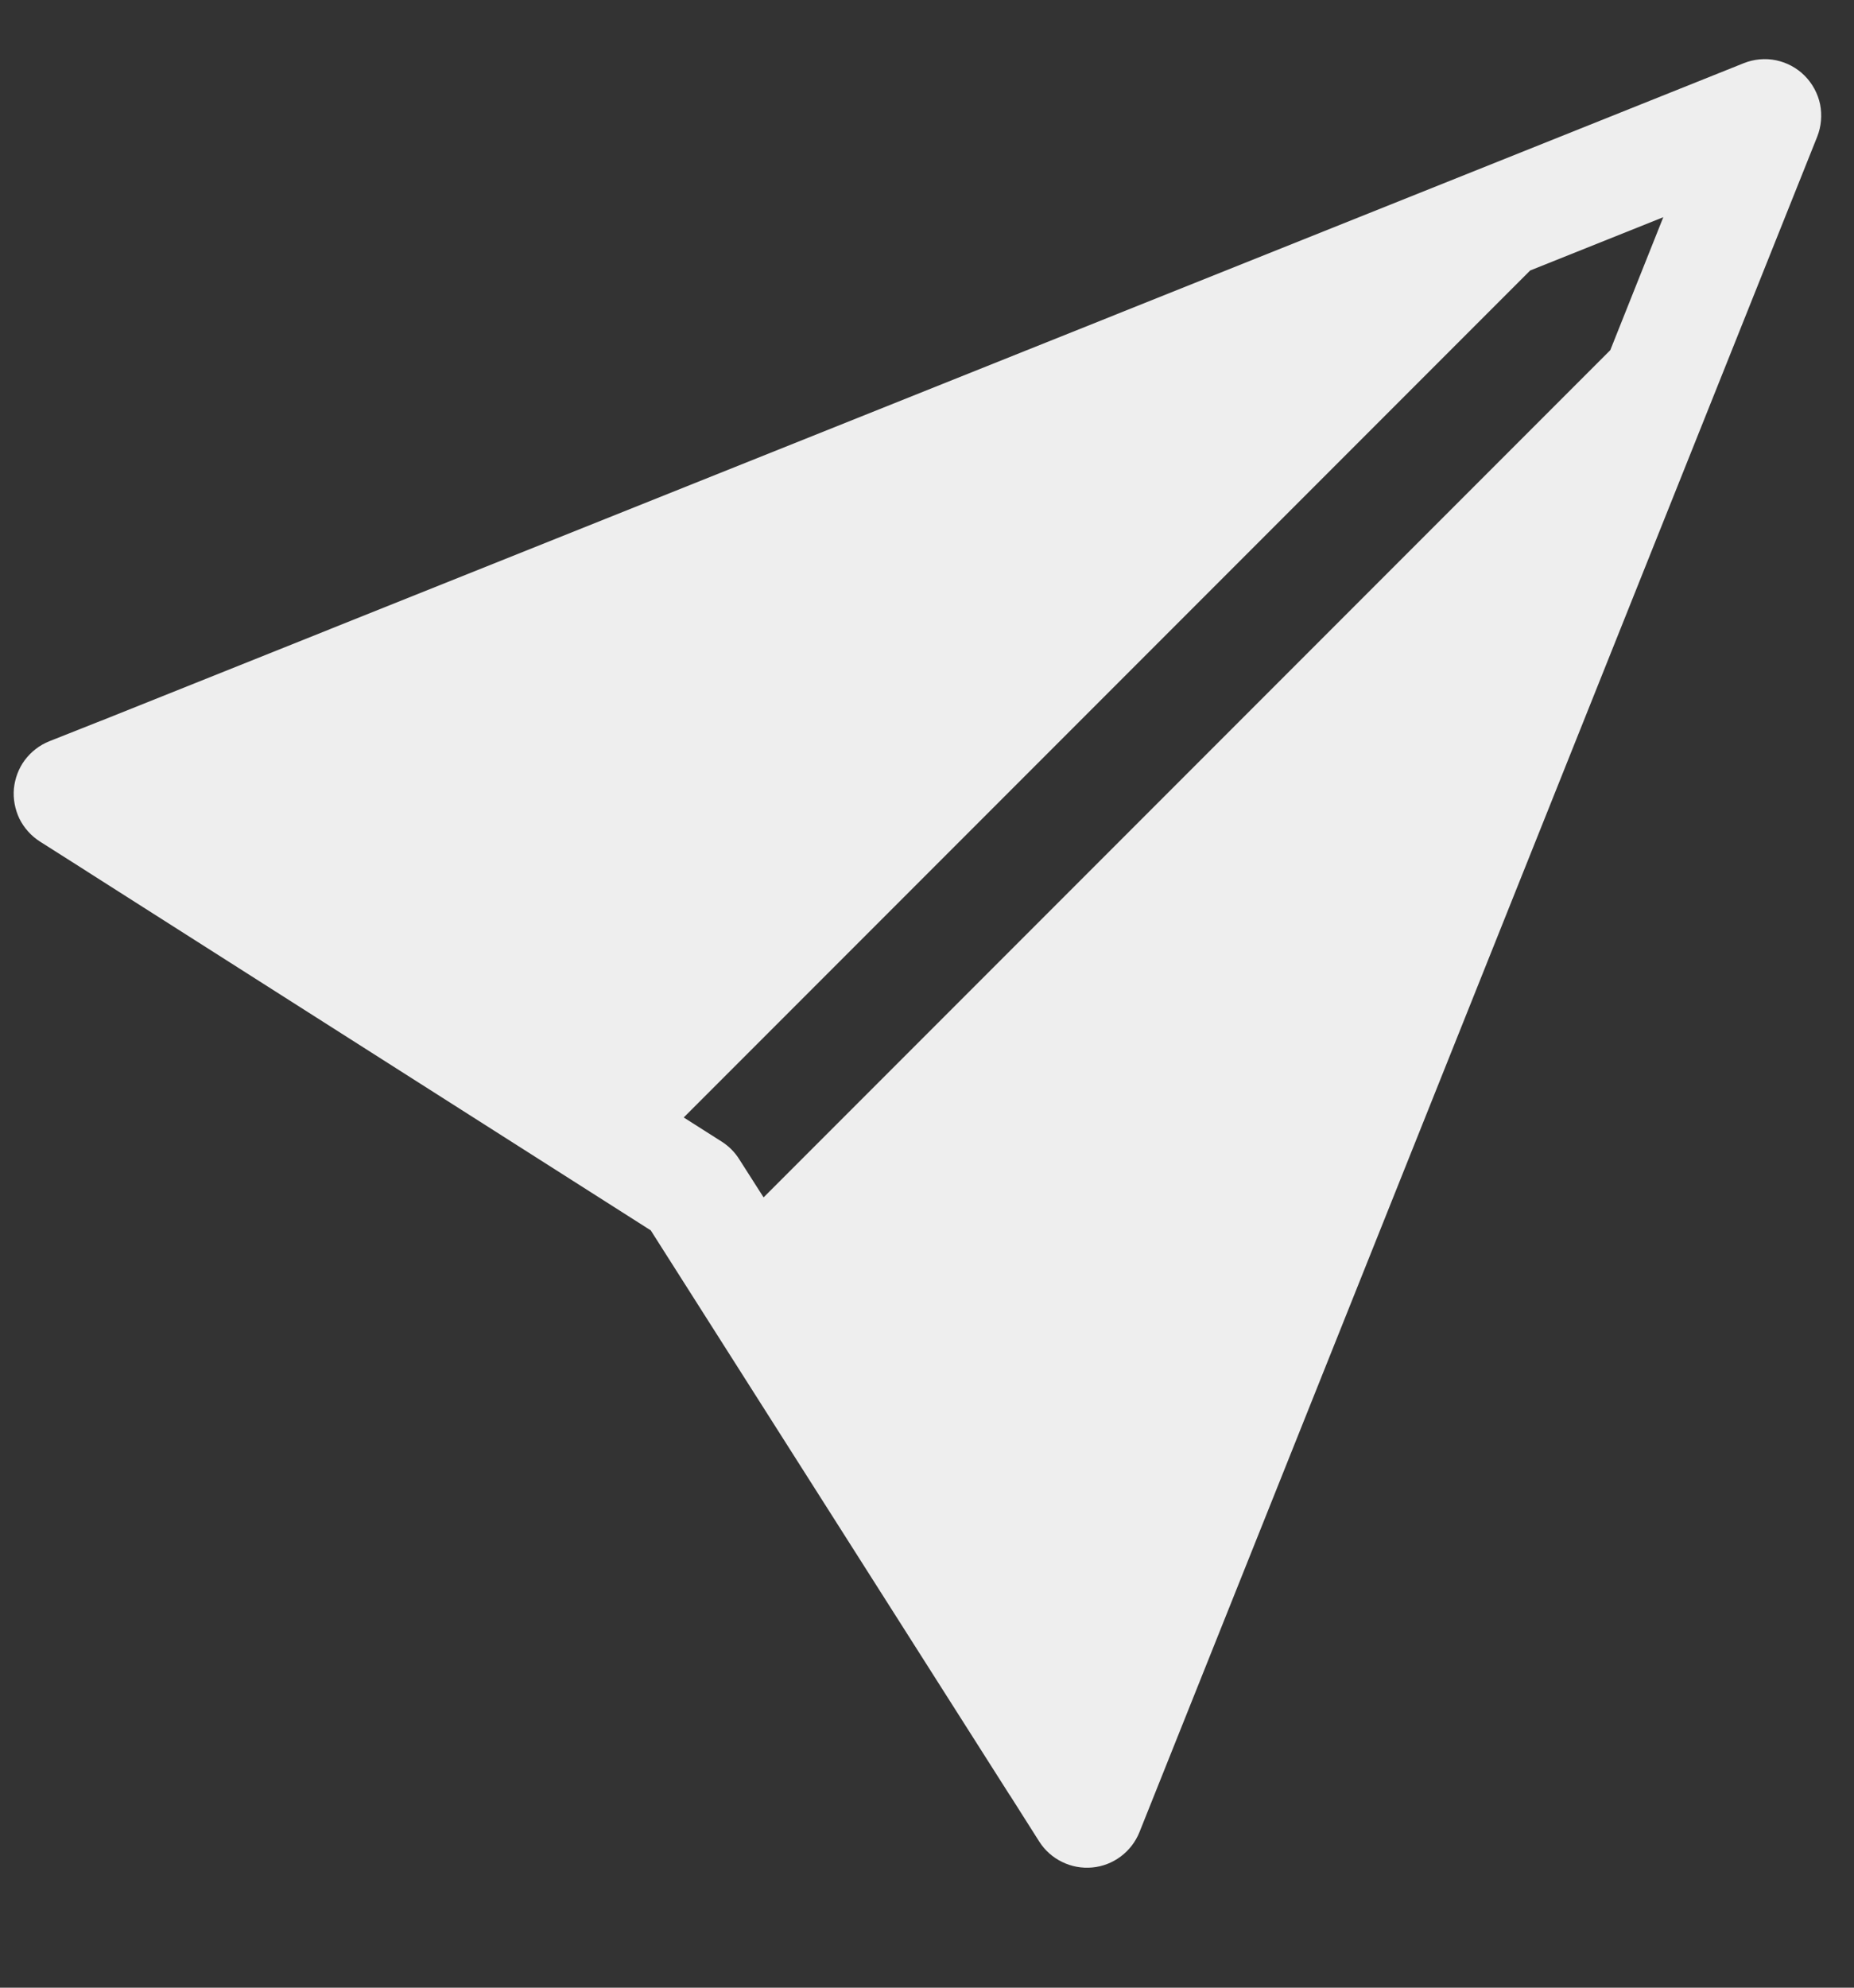 <svg xmlns="http://www.w3.org/2000/svg" width="14" height="15" viewBox="0 0 14 15" fill="none">
  <rect x="0" y="0" width="14" height="15" fill="#333333" stroke="none"/>
  <path d="M13.722 1.032C13.753 0.954 13.76 0.869 13.744 0.787C13.727 0.706 13.686 0.63 13.627 0.571C13.568 0.512 13.493 0.472 13.412 0.455C13.33 0.438 13.245 0.446 13.167 0.477L0.759 5.441H0.758L0.372 5.594C0.299 5.623 0.236 5.672 0.188 5.735C0.141 5.798 0.113 5.873 0.105 5.951C0.098 6.029 0.113 6.108 0.147 6.179C0.182 6.249 0.236 6.309 0.302 6.351L0.652 6.573L0.653 6.574L4.914 9.285L7.624 13.546L7.626 13.548L7.848 13.898C7.89 13.964 7.95 14.017 8.02 14.051C8.091 14.086 8.169 14.1 8.247 14.093C8.326 14.086 8.4 14.057 8.463 14.01C8.526 13.963 8.575 13.899 8.604 13.827L13.722 1.032ZM12.158 2.644L5.766 9.036L5.582 8.748C5.549 8.695 5.504 8.65 5.451 8.616L5.163 8.433L11.555 2.041L12.56 1.639L12.159 2.644H12.158Z" fill="#EEEEEE"/>
</svg>